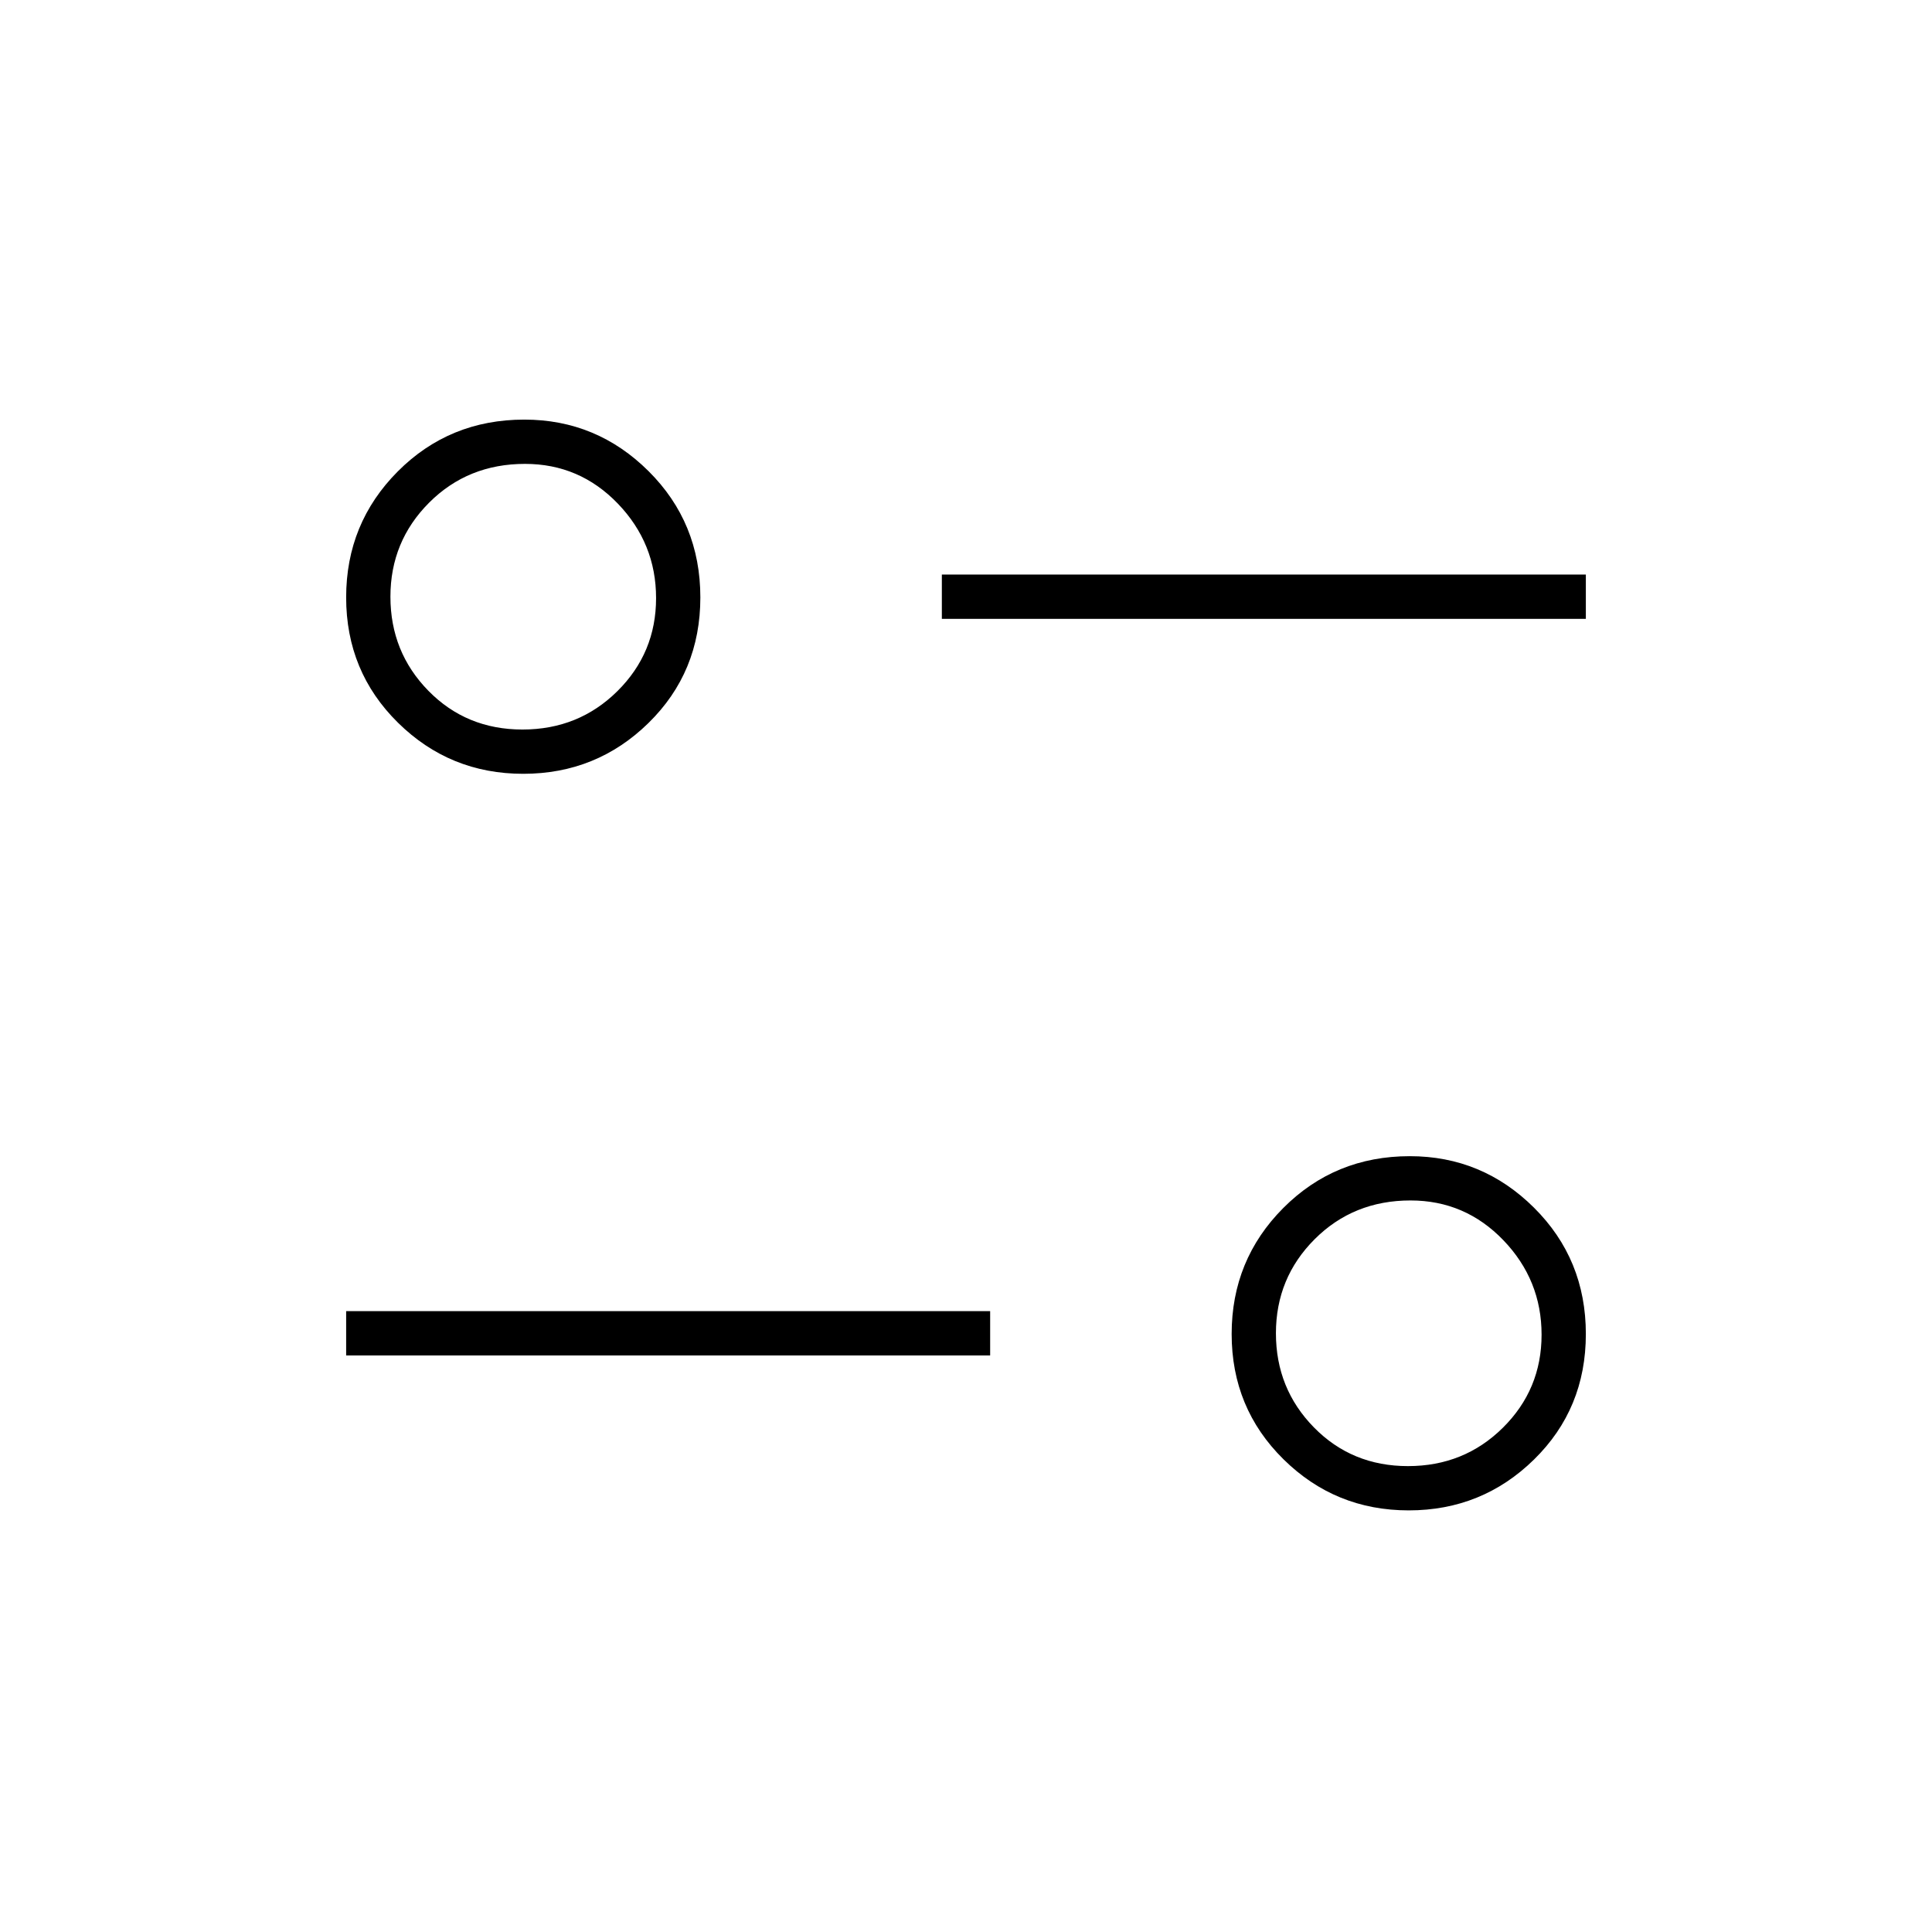 <svg xmlns="http://www.w3.org/2000/svg" height="48" viewBox="0 -960 960 960" width="48"><path d="M699.975-209.5q-36.475 0-62.225-25.396Q612-260.293 612-297.146q0-36.854 25.654-62.604t62.871-25.75q35.975 0 61.725 25.604Q788-334.293 788-297.146q0 37.146-25.775 62.396t-62.25 25.25Zm-.357-22q27.882 0 47.132-19.044Q766-269.588 766-296.794t-18.993-46.956q-18.992-19.75-46.125-19.75-28.382 0-47.632 19.25Q634-325 634-297.5t18.868 46.75q18.867 19.25 46.75 19.25ZM172-286.5v-22h320v22H172Zm87.975-289q-36.475 0-62.225-25.396Q172-626.293 172-663.146q0-36.854 25.654-62.604t62.871-25.75q35.975 0 61.725 25.604Q348-700.293 348-663.146q0 37.146-25.775 62.396-25.776 25.25-62.25 25.25Zm-.357-22q27.882 0 47.132-19.044Q326-635.588 326-662.794t-18.993-46.956q-18.992-19.75-46.125-19.75-28.382 0-47.632 19.25Q194-691 194-663.5t18.868 46.75q18.867 19.25 46.75 19.25ZM468-652.5v-22h320v22H468Z"/></svg>